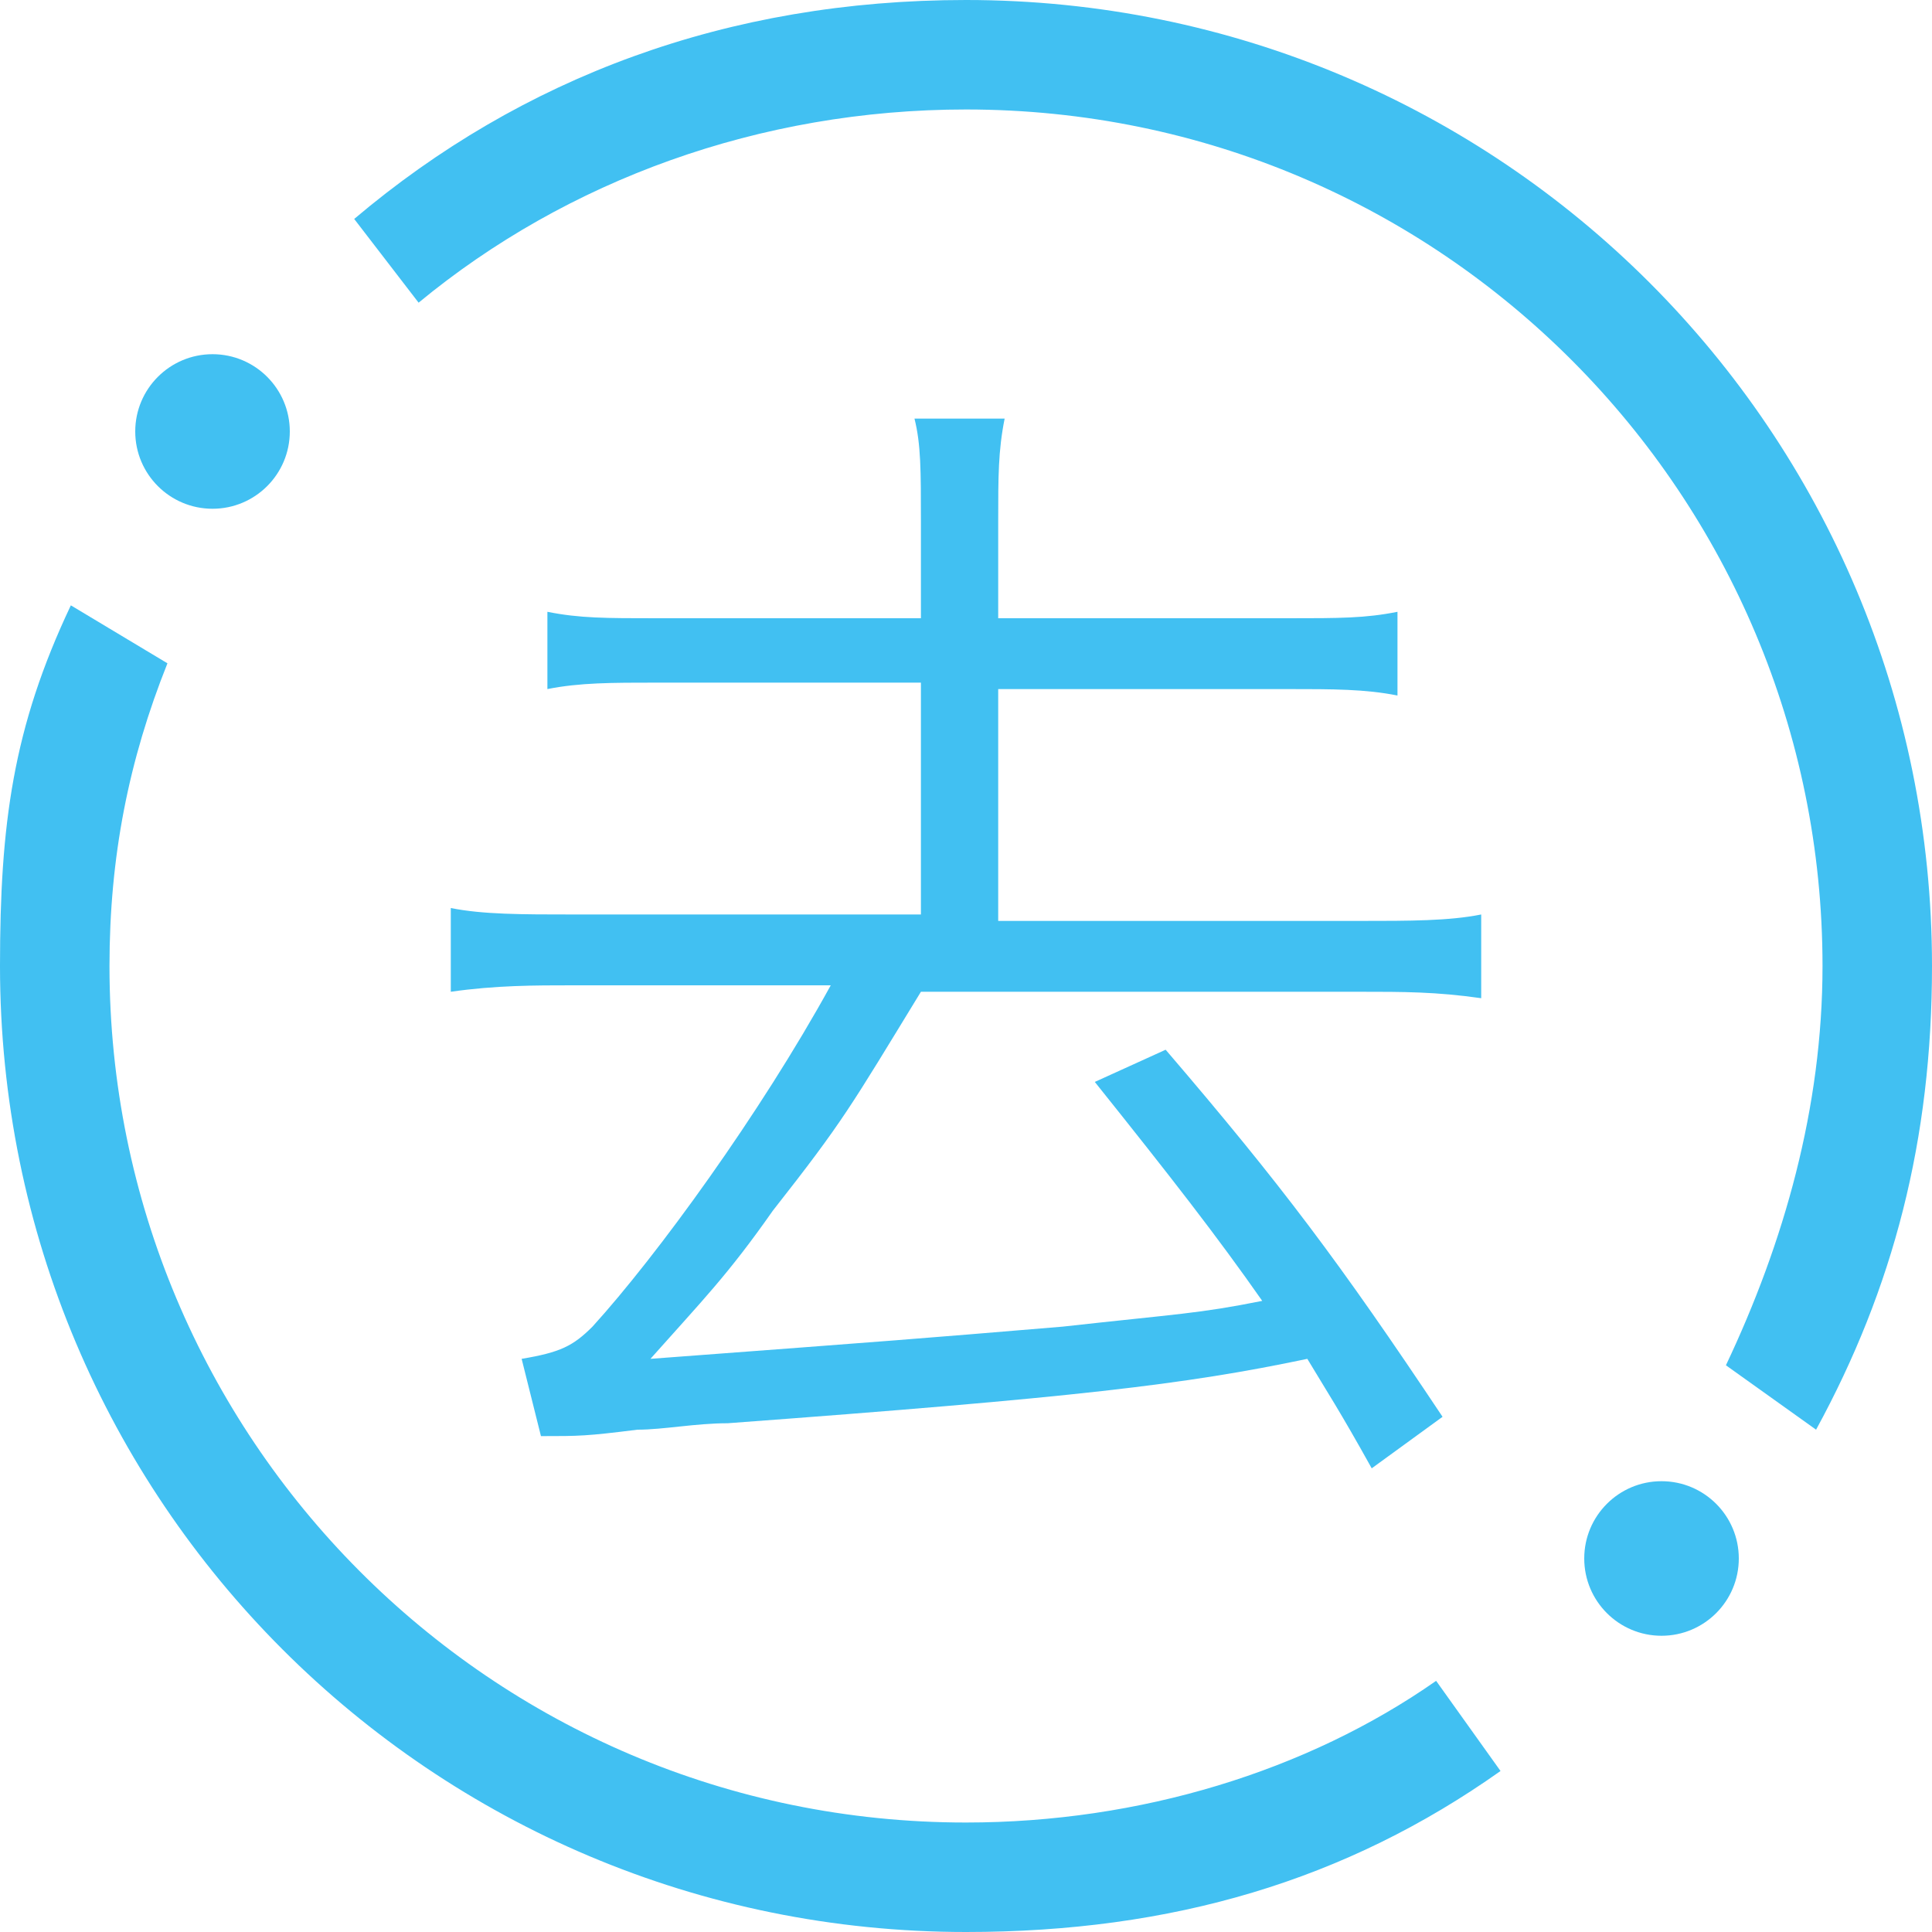 <?xml version="1.0" encoding="utf-8"?>
<!-- Generator: Adobe Illustrator 19.0.0, SVG Export Plug-In . SVG Version: 6.00 Build 0)  -->
<svg version="1.1" id="图层_1" xmlns="http://www.w3.org/2000/svg" xmlns:xlink="http://www.w3.org/1999/xlink" x="0px" y="0px"
	 viewBox="0 0 30 30" style="enable-background:new 0 0 30 30;" xml:space="preserve">
<style type="text/css">
	.st0{fill:#41C0F2;}
	.st1{fill:none;}
</style>
<g id="XMLID_761_">
	<g id="XMLID_1_">
		<path id="XMLID_2_" class="st0" d="M14.3,8.1c0-0.8,0-1.2-0.1-1.6h1.4c-0.1,0.5-0.1,0.9-0.1,1.6v1.5H20c0.8,0,1.2,0,1.7-0.1v1.3
			c-0.5-0.1-1-0.1-1.7-0.1h-4.5v3.6h5.6c0.8,0,1.4,0,1.9-0.1v1.3c-0.7-0.1-1.2-0.1-1.9-0.1h-6.8c-1.1,1.8-1.2,2-2.3,3.4
			c-0.7,1-1.1,1.4-1.9,2.3c4-0.3,4-0.3,6.4-0.5c1.8-0.2,2.1-0.2,3.1-0.4c-0.7-1-1.4-1.9-2.6-3.4l1.1-0.5c1.8,2.1,2.7,3.3,4.3,5.7
			l-1.1,0.8c-0.5-0.9-0.7-1.2-1-1.7c-1.9,0.4-3.6,0.6-9,1c-0.5,0-1,0.1-1.4,0.1c-0.8,0.1-0.9,0.1-1.5,0.1l-0.3-1.2
			c0.6-0.1,0.8-0.2,1.1-0.5c1-1.1,2.6-3.3,3.7-5.3h-4c-0.6,0-1.2,0-1.9,0.1v-1.3c0.5,0.1,1.1,0.1,1.9,0.1h5.4v-3.6h-4.1
			c-0.7,0-1.2,0-1.7,0.1V9.5c0.5,0.1,0.9,0.1,1.7,0.1h4.1V8.1z"/>
	</g>
	<path id="XMLID_767_" class="st1" d="M26.8,21.2c1-1.8,1.5-3.9,1.5-6.2c0-7.4-6-13.3-13.3-13.3c-3.2,0-6.2,1.1-8.5,3"/>
	<path id="XMLID_766_" class="st1" d="M2.6,10.1C2,11.6,1.7,13.3,1.7,15c0,7.4,6,13.3,13.3,13.3c2.7,0,5.3-0.8,7.4-2.2"/>
	<path id="XMLID_765_" class="st0" d="M15,1.7c7.4,0,13.3,6,13.3,13.3c0,2.2-0.6,4.3-1.5,6.2l1.4,1C29.4,20,30,17.7,30,15
		c0-8.3-6.7-15-15-15c-3.7,0-6.9,1.2-9.5,3.4l1,1.3C8.8,2.8,11.8,1.7,15,1.7z"/>
	<path id="XMLID_764_" class="st0" d="M15,28.3c-7.4,0-13.3-6-13.3-13.3c0-1.7,0.3-3.2,0.9-4.7L1.1,9.4C0.2,11.3,0,12.8,0,15
		c0,8.3,6.7,15,15,15c3.2,0,5.9-0.8,8.3-2.5l-1-1.4C20.3,27.5,17.7,28.3,15,28.3z"/>
	<circle id="XMLID_763_" class="st0" cx="3.3" cy="6.7" r="1.2"/>
	<circle id="XMLID_762_" class="st0" cx="25.8" cy="24.2" r="1.2"/>
</g>
</svg>
